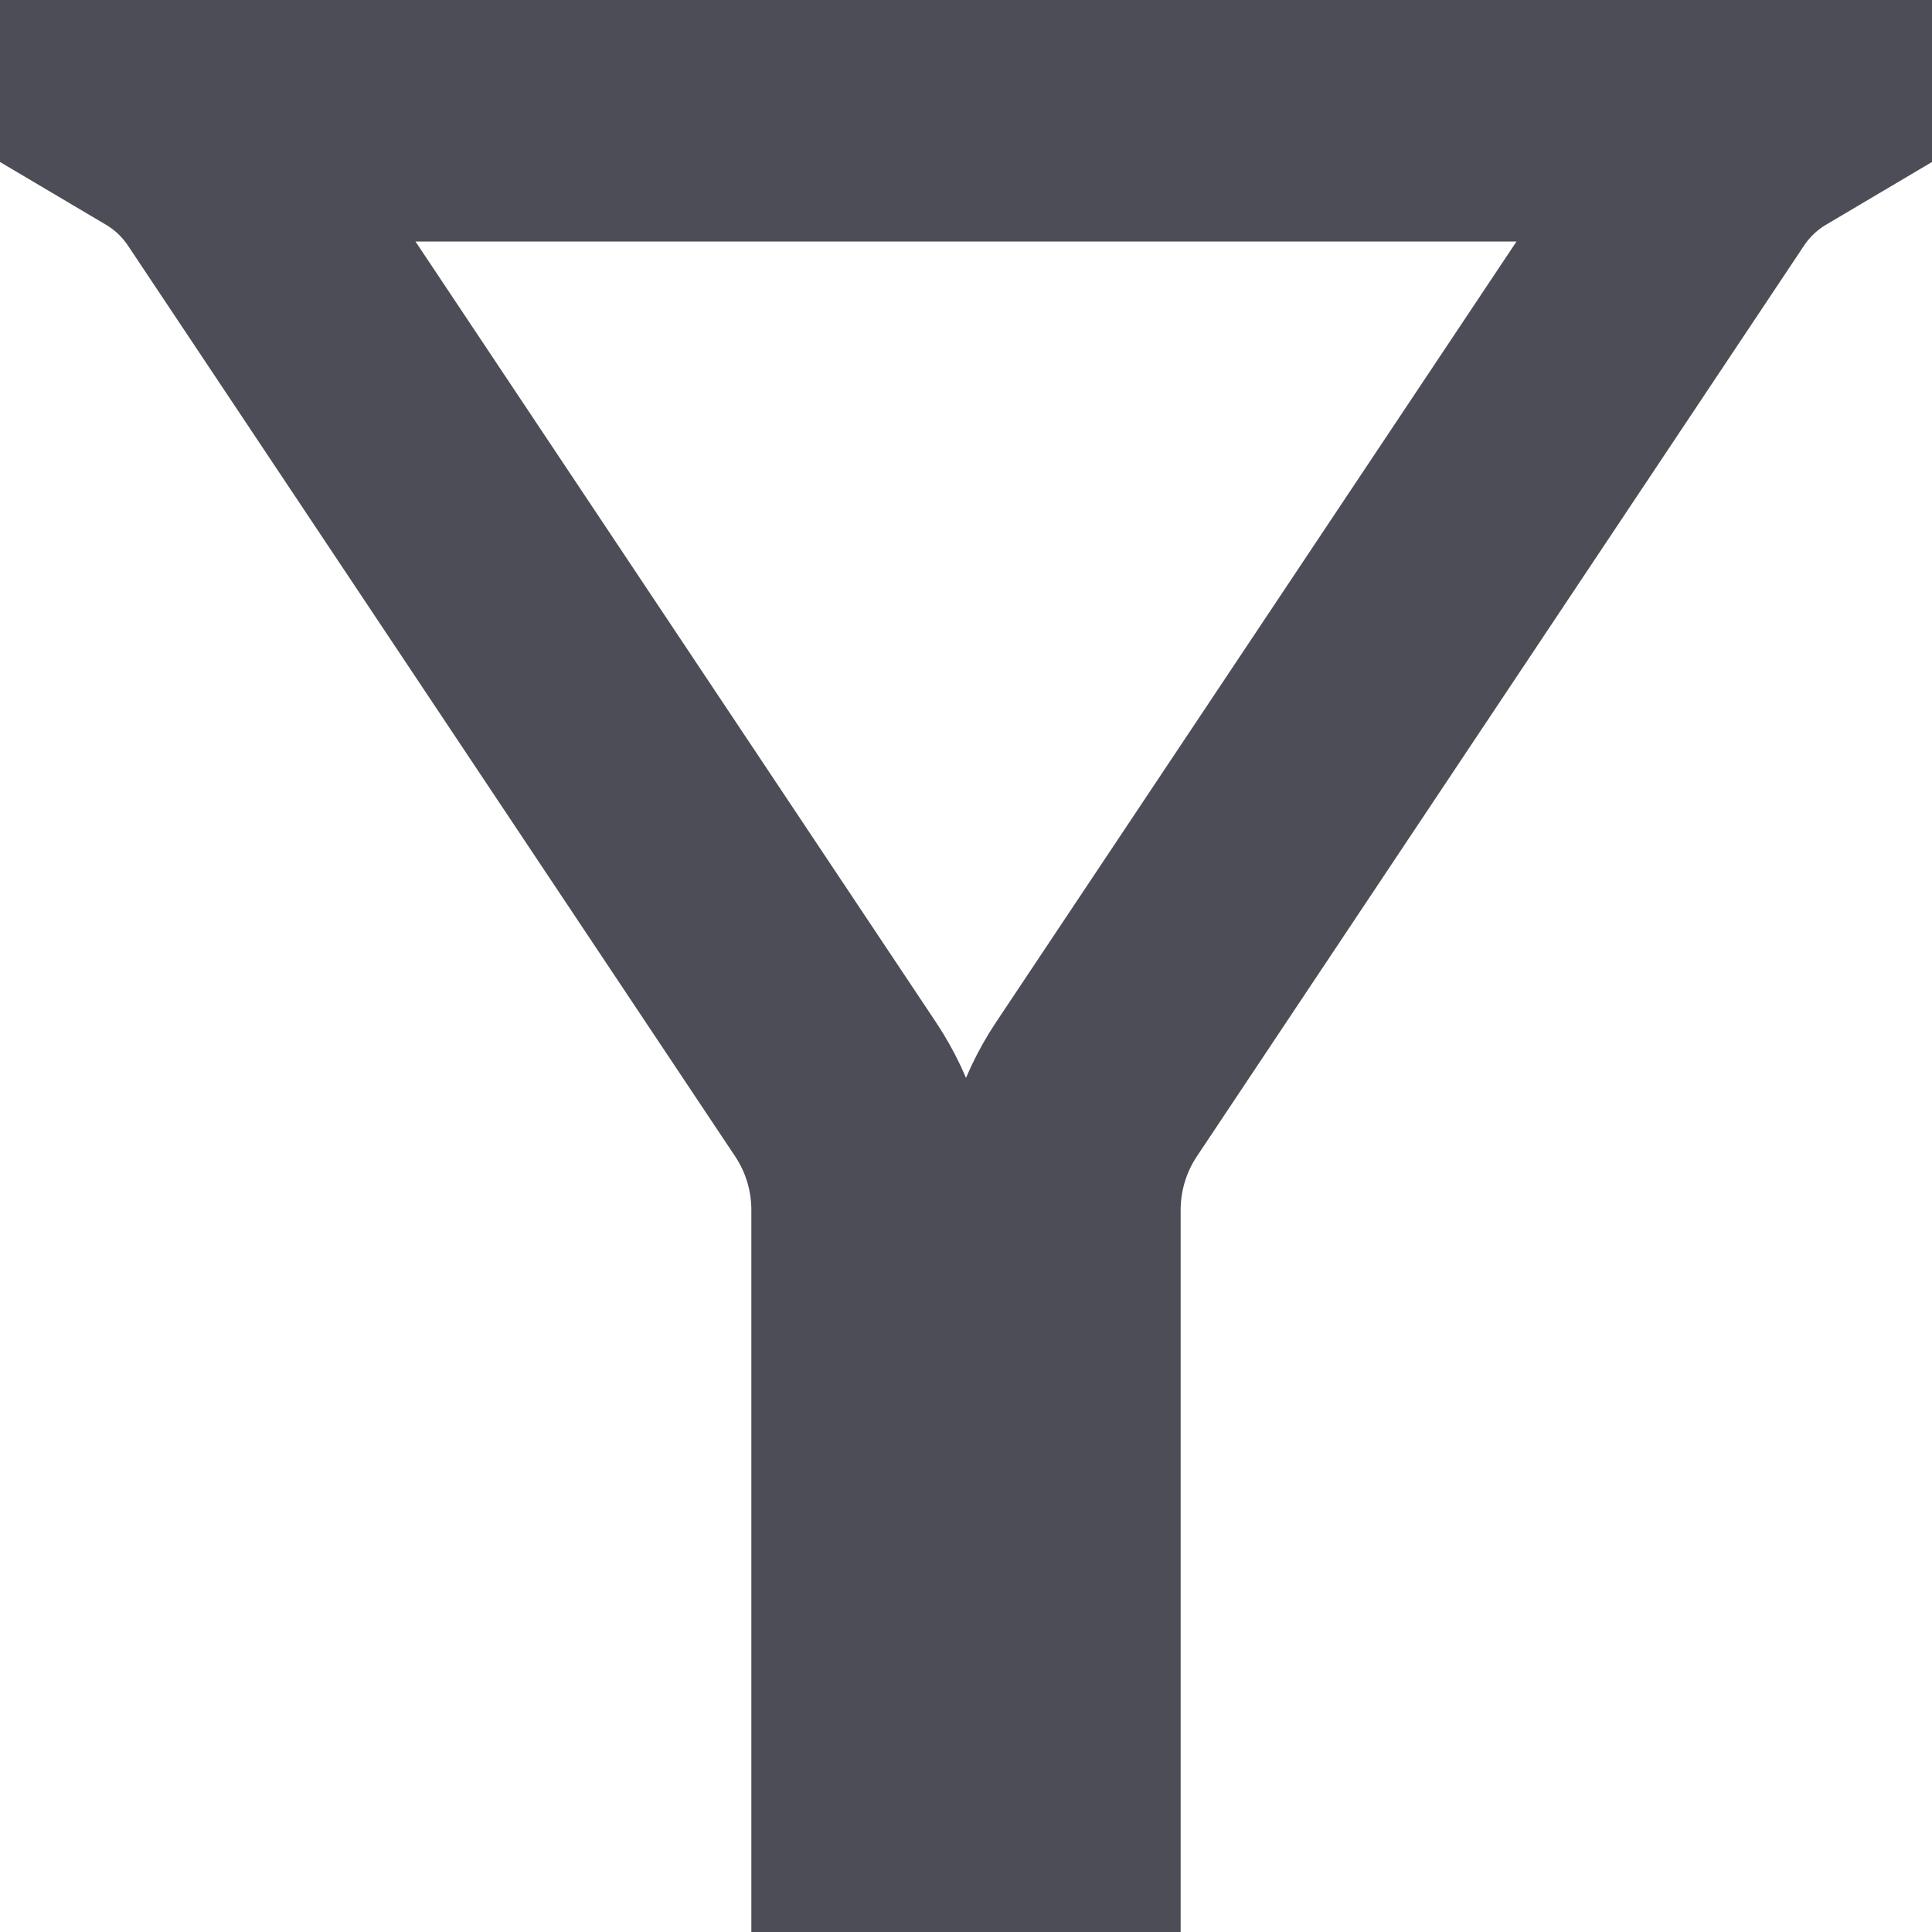 <svg width="20" height="20" viewBox="0 0 20 20" fill="none" xmlns="http://www.w3.org/2000/svg">
<path d="M1.733 1.25H18.267C18.017 1.398 17.8 1.602 17.634 1.851L11.35 11.277C11.104 11.646 10.972 12.081 10.972 12.525V18.75H9.028V12.525C9.028 12.081 8.896 11.646 8.65 11.277L2.366 1.851C2.2 1.602 1.983 1.398 1.733 1.25Z" stroke="#4C4D56" stroke-width="2.5"/>
</svg>
